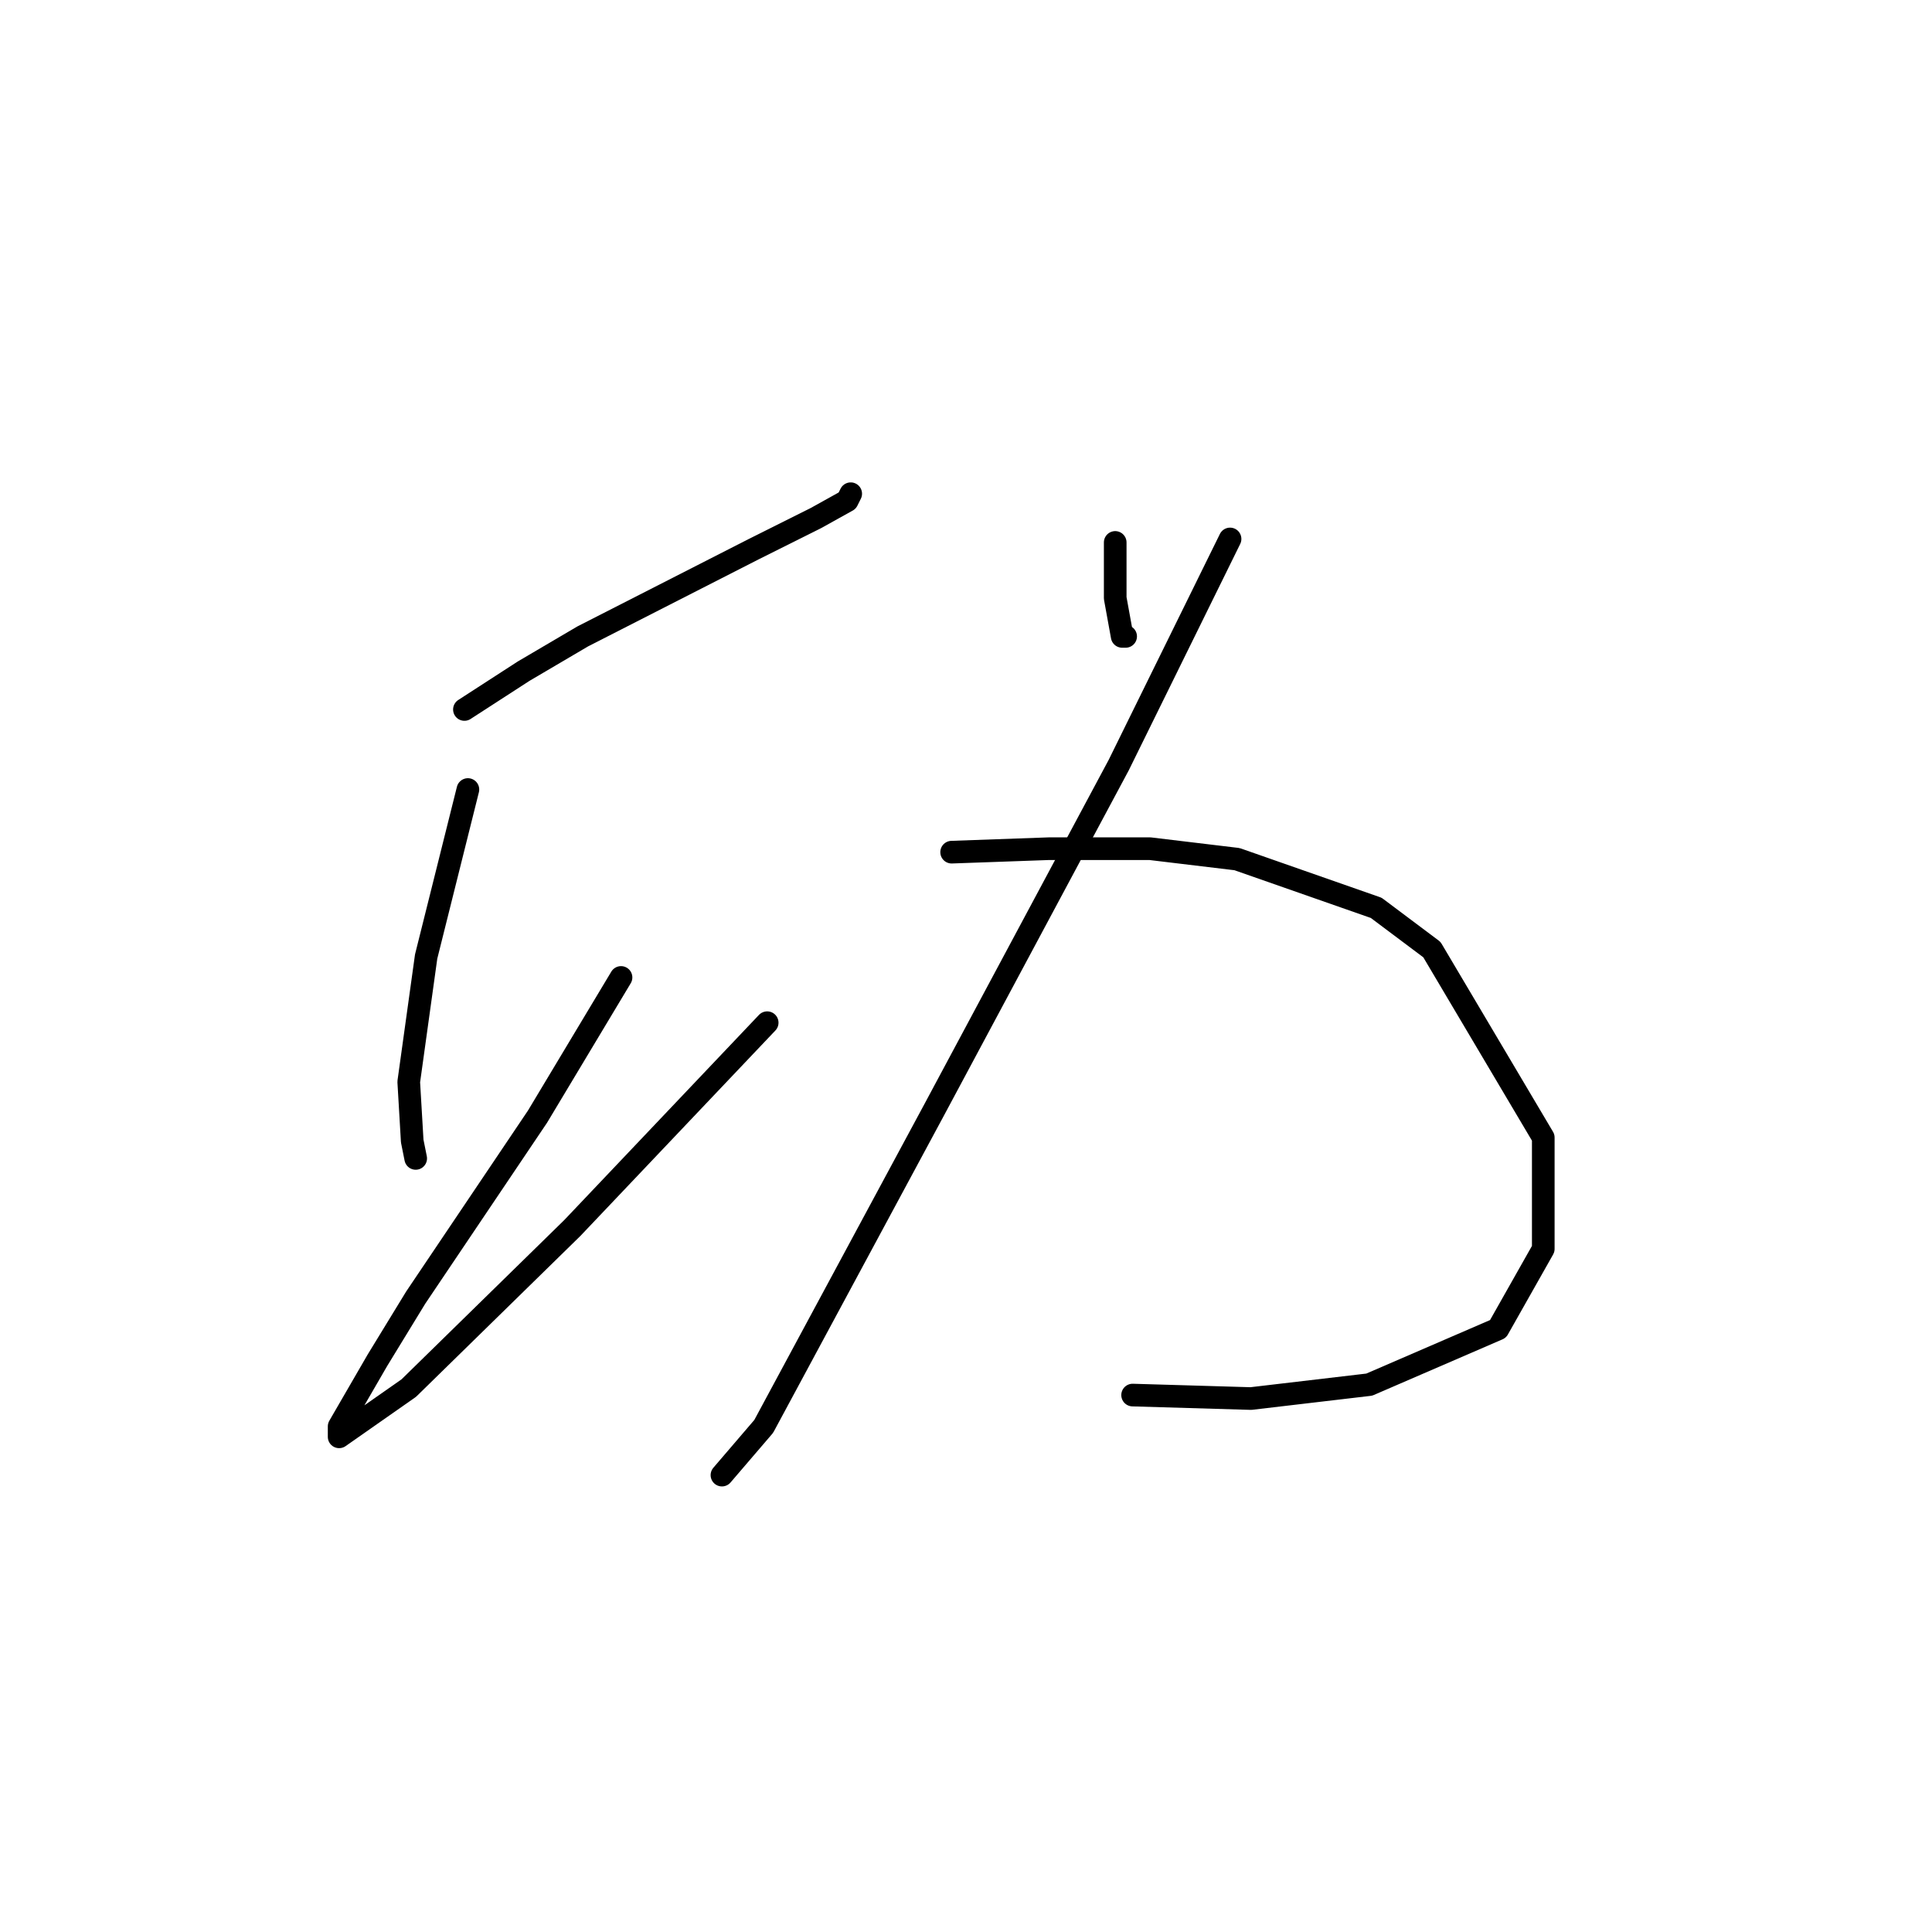<?xml version="1.0" standalone="no"?>
    <svg width="256" height="256" xmlns="http://www.w3.org/2000/svg" version="1.1">
    <polyline stroke="black" stroke-width="3" stroke-linecap="round" fill="transparent" stroke-linejoin="round" points="61.538 94.01 69.378 88.937 77.217 84.326 99.813 72.797 108.113 68.647 112.263 66.341 112.724 65.419 112.724 65.419 " />
        <polyline stroke="black" stroke-width="3" stroke-linecap="round" fill="transparent" stroke-linejoin="round" points="61.999 104.616 56.466 126.75 54.16 143.351 54.621 151.191 55.082 153.496 55.082 153.496 " />
        <polyline stroke="black" stroke-width="3" stroke-linecap="round" fill="transparent" stroke-linejoin="round" points="82.289 129.517 71.222 147.963 55.082 171.942 50.01 180.242 44.937 189.004 44.937 190.388 54.16 183.932 75.833 162.719 101.657 135.512 101.657 135.512 " />
        <polyline stroke="black" stroke-width="3" stroke-linecap="round" fill="transparent" stroke-linejoin="round" points="147.771 71.875 147.771 79.253 148.693 84.326 149.154 84.326 149.154 84.326 " />
        <polyline stroke="black" stroke-width="3" stroke-linecap="round" fill="transparent" stroke-linejoin="round" points="162.989 71.414 148.232 101.388 123.792 147.041 101.196 189.004 95.662 195.46 95.662 195.46 " />
        <polyline stroke="black" stroke-width="3" stroke-linecap="round" fill="transparent" stroke-linejoin="round" points="126.097 112.916 139.009 112.455 152.382 112.455 163.911 113.839 182.356 120.295 189.734 125.828 204.491 150.73 204.491 165.486 198.496 176.092 181.434 183.47 165.755 185.315 150.077 184.854 150.077 184.854 " />
        </svg>